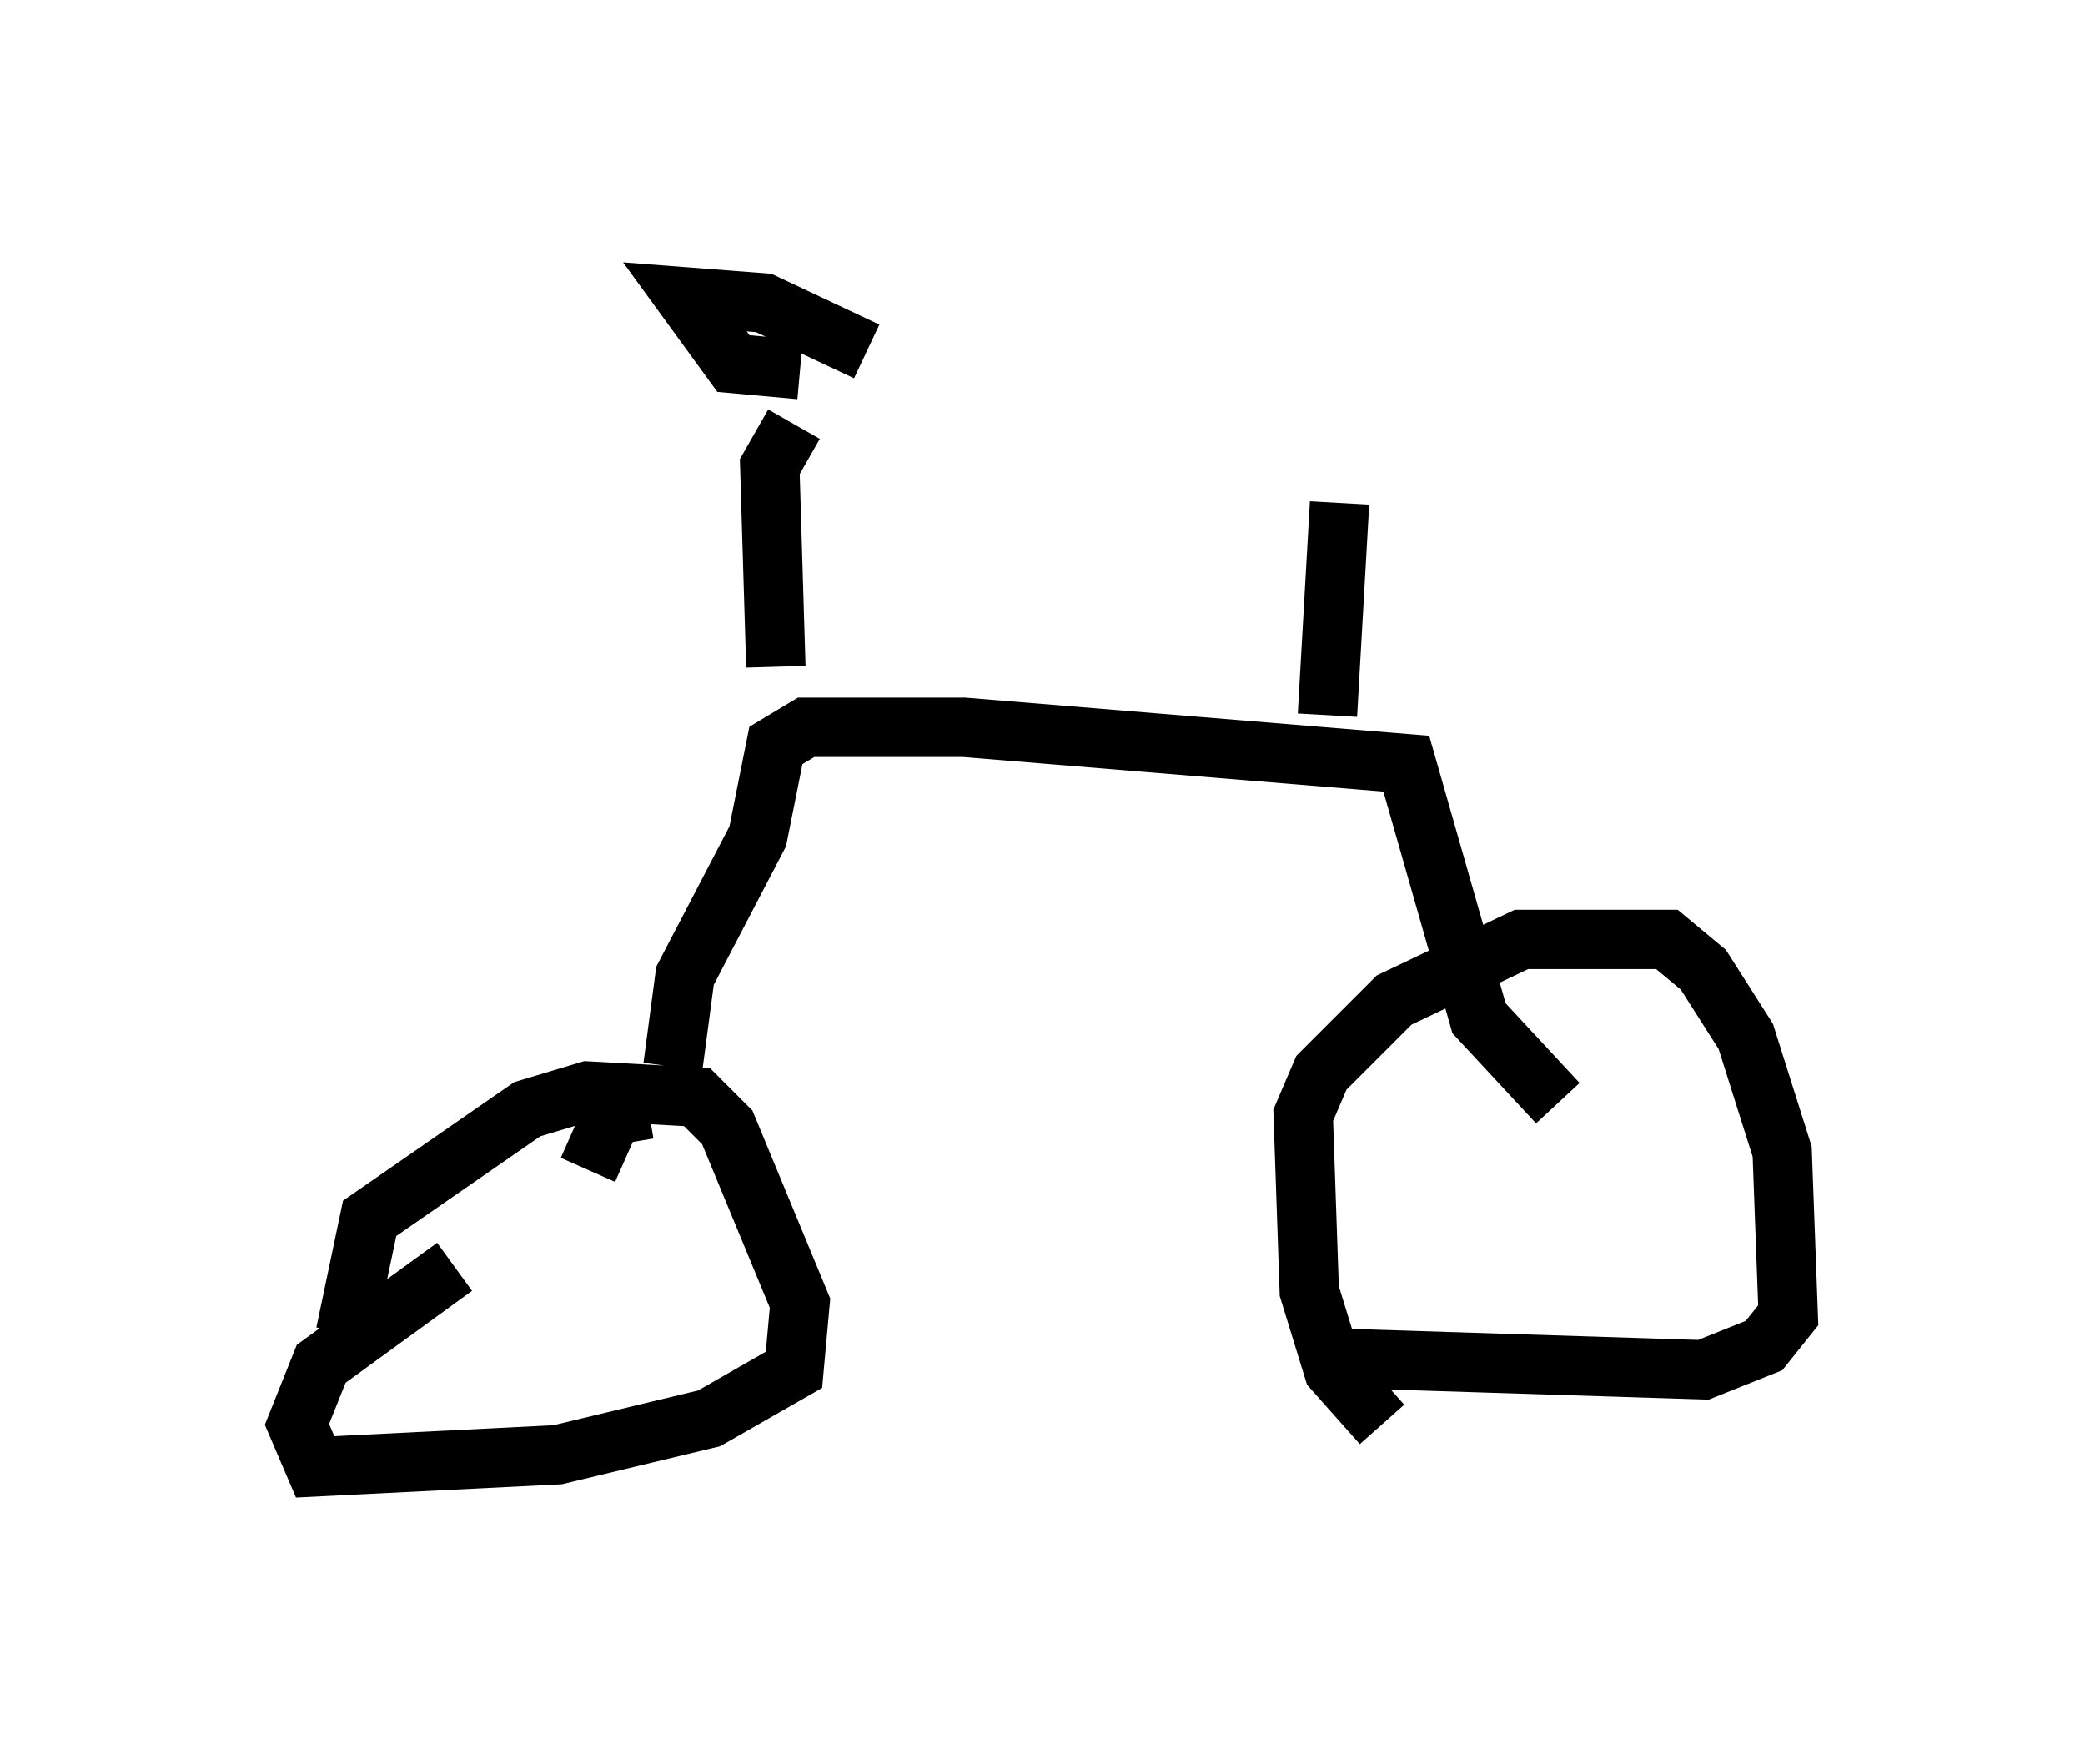 <?xml version="1.0" encoding="utf-8" ?>
<svg baseProfile="full" height="29.702" version="1.1" width="35.113" xmlns="http://www.w3.org/2000/svg" xmlns:ev="http://www.w3.org/2001/xml-events" xmlns:xlink="http://www.w3.org/1999/xlink"><defs /><rect fill="white" height="29.702" width="35.113" x="0" y="0" /><path d="M6.327, 23.784 m-0.51, -1.327 l0.408, -1.94 2.654, -1.838 l1.021, -0.306 1.838, 0.102 l0.51, 0.51 1.225, 2.96 l-0.102, 1.123 -1.429, 0.817 l-2.552, 0.613 -4.083, 0.204 l-0.306, -0.715 0.408, -1.021 l2.246, -1.633 m15.619, 2.654 l-0.817, -0.919 -0.408, -1.327 l-0.102, -2.96 0.306, -0.715 l1.225, -1.225 2.144, -1.021 l2.45, 0.0 0.613, 0.51 l0.715, 1.123 0.613, 1.94 l0.102, 2.756 -0.408, 0.51 l-1.021, 0.408 -6.431, -0.204 m-10.923, -4.9 l0.204, -1.531 1.225, -2.348 l0.306, -1.531 0.51, -0.306 l2.654, 0.0 7.452, 0.613 l1.225, 4.288 1.327, 1.429 m-15.313, 0.102 l-0.613, 0.102 -0.408, 0.919 m3.165, -8.473 l-0.102, -3.369 0.408, -0.715 m0.102, -0.919 l-1.123, -0.102 -0.817, -1.123 l1.327, 0.102 1.735, 0.817 m7.963, 2.552 l-0.204, 3.573 " fill="none" stroke="black" stroke-width="1" /></svg>